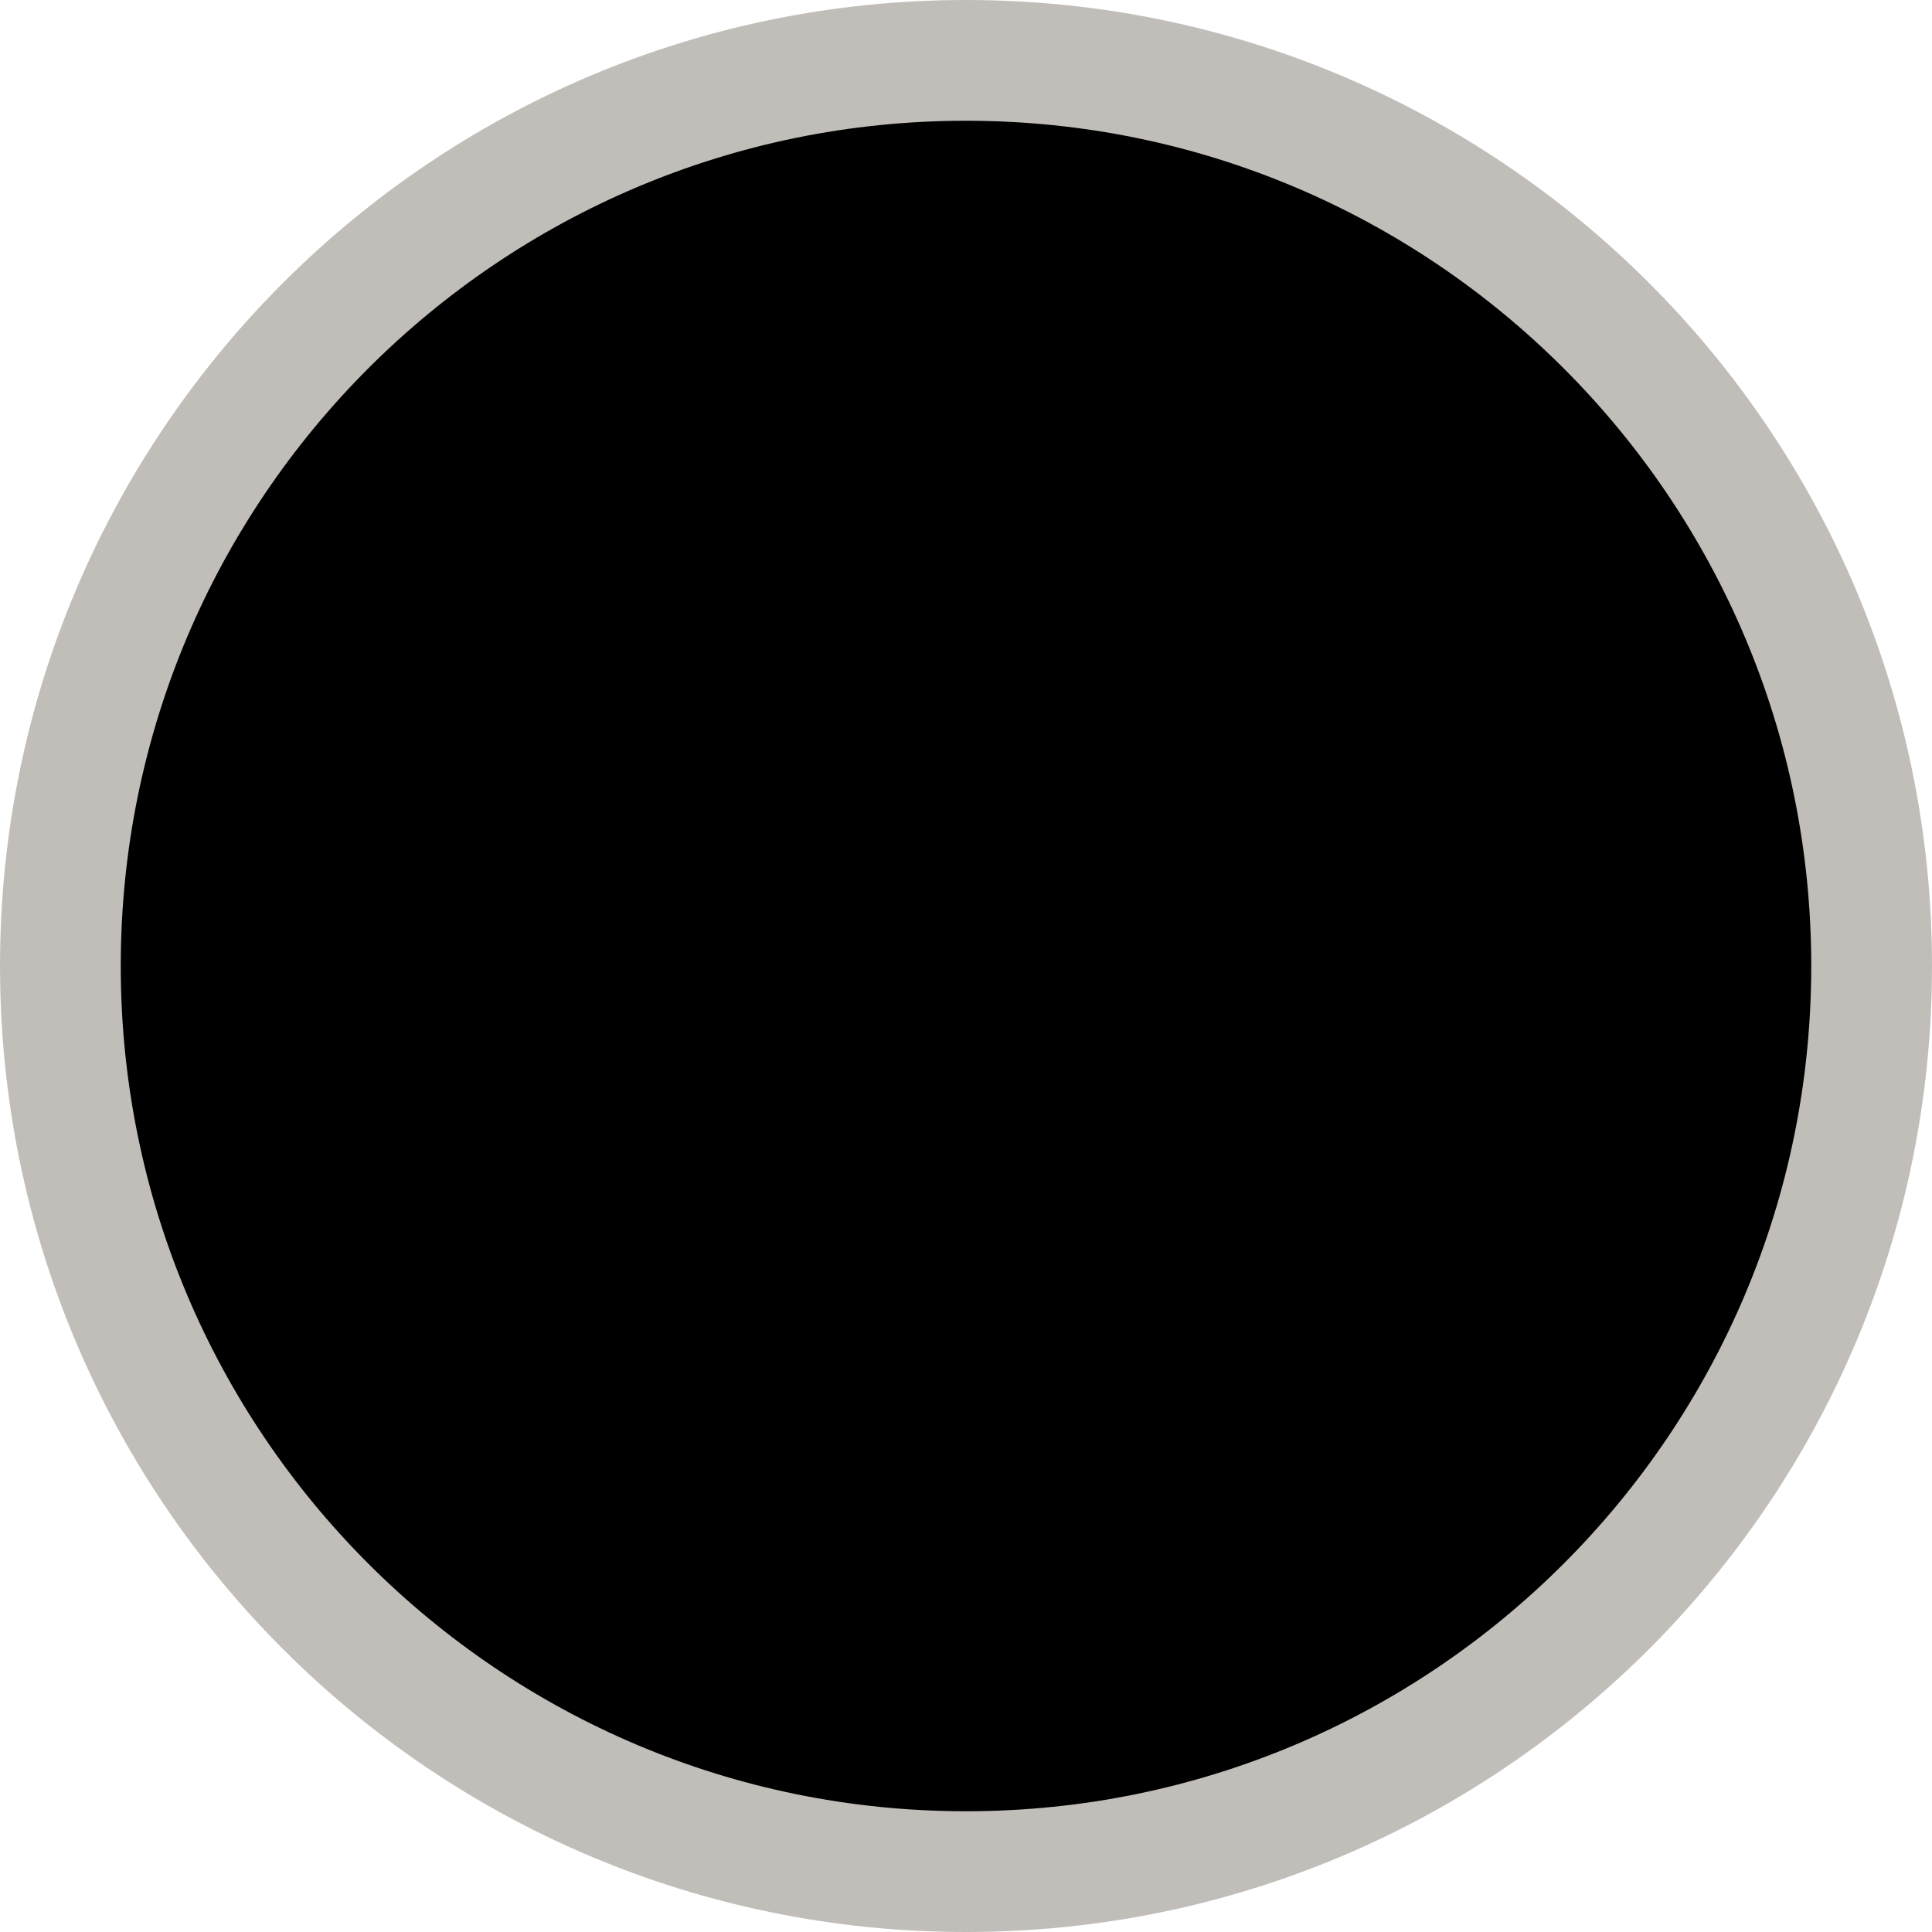 <!-- Generated by IcoMoon.io -->
<svg version="1.1" xmlns="http://www.w3.org/2000/svg" width="32" height="32" viewBox="0 0 32 32">
<title>XPT</title>
<path stroke="#c1beba" stroke-linejoin="miter" stroke-linecap="butt" stroke-miterlimit="4" stroke-width="2" fill="#000" d="M31 16c0 8.284-6.716 15-15 15s-15-6.716-15-15c0-8.284 6.716-15 15-15s15 6.716 15 15z"></path>
</svg>
